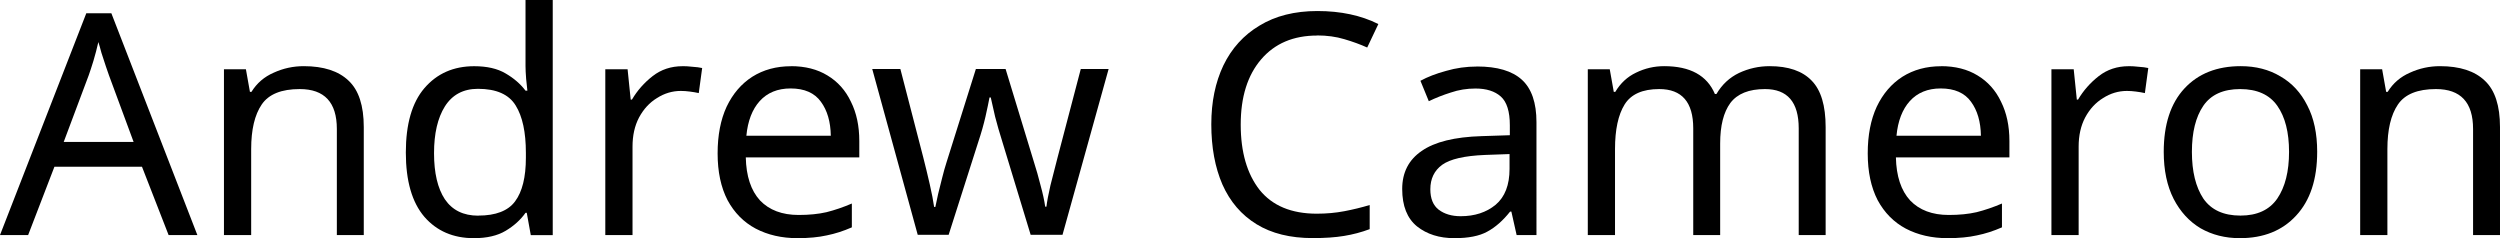 <?xml version="1.0" encoding="UTF-8" standalone="no"?>
<!-- Created with Inkscape (http://www.inkscape.org/) -->

<svg
   width="68.428mm"
   height="6.519mm"
   viewBox="0 0 68.428 6.519"
   version="1.1"
   id="svg5"
   inkscape:version="1.2.2 (b0a8486541, 2022-12-01)"
   sodipodi:docname="Andrew Cameron.svg"
   xmlns:inkscape="http://www.inkscape.org/namespaces/inkscape"
   xmlns:sodipodi="http://sodipodi.sourceforge.net/DTD/sodipodi-0.dtd"
   xmlns="http://www.w3.org/2000/svg"
   xmlns:svg="http://www.w3.org/2000/svg">
  <sodipodi:namedview
     id="namedview7"
     pagecolor="#ffffff"
     bordercolor="#666666"
     borderopacity="1.0"
     inkscape:showpageshadow="2"
     inkscape:pageopacity="0.0"
     inkscape:pagecheckerboard="0"
     inkscape:deskcolor="#d1d1d1"
     inkscape:document-units="mm"
     showgrid="false"
     inkscape:zoom="1.626692"
     inkscape:cx="62.703941"
     inkscape:cy="78.994671"
     inkscape:window-width="1920"
     inkscape:window-height="1119"
     inkscape:window-x="0"
     inkscape:window-y="44"
     inkscape:window-maximized="1"
     inkscape:current-layer="layer1" />
  <defs
     id="defs2" />
  <g
     inkscape:label="Layer 1"
     inkscape:groupmode="layer"
     id="layer1"
     transform="translate(-30.117,-69.148)">
    <g
       aria-label="Andrew Cameron"
       id="text236"
       style="font-size:3.175px;line-height:1.25;font-family:'Futura Condensed Extra Bold';-inkscape-font-specification:'Futura Condensed Extra Bold, ';letter-spacing:0px;word-spacing:0px;stroke-width:0.265">
      <path
         d="M 34.732,75.582 34.003,73.711 H 31.607 l -0.72,1.871 h -0.77 l 2.362,-6.071 h 0.686 l 2.354,6.071 z m -1.634,-4.377 q -0.025,-0.068 -0.085,-0.246 -0.059,-0.178 -0.119,-0.364 -0.051,-0.195 -0.085,-0.296 -0.059,0.262 -0.135,0.516 -0.076,0.246 -0.127,0.389 l -0.686,1.829 h 1.913 z"
         style="font-size:8.467px;font-family:'Noto Sans';-inkscape-font-specification:'Noto Sans, Normal'"
         id="path11041" />
      <path
         d="m 38.431,70.959 q 0.813,0 1.228,0.398 0.415,0.389 0.415,1.27 v 2.955 h -0.737 v -2.904 q 0,-1.092 -1.016,-1.092 -0.754,0 -1.041,0.423 -0.288,0.423 -0.288,1.219 v 2.354 h -0.745 v -4.538 h 0.601 l 0.11,0.618 h 0.042 q 0.22,-0.356 0.61,-0.525 0.389,-0.178 0.821,-0.178 z"
         style="font-size:8.467px;font-family:'Noto Sans';-inkscape-font-specification:'Noto Sans, Normal'"
         id="path11043" />
      <path
         d="m 43.088,75.667 q -0.847,0 -1.355,-0.584 -0.508,-0.593 -0.508,-1.761 0,-1.168 0.508,-1.761 0.516,-0.601 1.363,-0.601 0.525,0 0.855,0.195 0.339,0.195 0.55,0.474 h 0.051 q -0.009,-0.11 -0.034,-0.322 -0.017,-0.22 -0.017,-0.347 v -1.812 h 0.745 v 6.435 h -0.601 l -0.11,-0.61 h -0.034 q -0.203,0.288 -0.542,0.491 -0.339,0.203 -0.872,0.203 z m 0.119,-0.618 q 0.72,0 1.008,-0.389 0.296,-0.398 0.296,-1.194 v -0.135 q 0,-0.847 -0.279,-1.295 -0.279,-0.457 -1.033,-0.457 -0.601,0 -0.906,0.483 -0.296,0.474 -0.296,1.278 0,0.813 0.296,1.262 0.305,0.449 0.914,0.449 z"
         style="font-size:8.467px;font-family:'Noto Sans';-inkscape-font-specification:'Noto Sans, Normal'"
         id="path11045" />
      <path
         d="m 48.803,70.959 q 0.127,0 0.271,0.017 0.152,0.009 0.262,0.034 l -0.093,0.686 q -0.11,-0.025 -0.246,-0.042 -0.127,-0.017 -0.246,-0.017 -0.347,0 -0.652,0.195 -0.305,0.186 -0.491,0.533 -0.178,0.339 -0.178,0.796 v 2.421 h -0.745 v -4.538 h 0.61 l 0.085,0.83 h 0.034 q 0.22,-0.373 0.567,-0.643 0.347,-0.271 0.821,-0.271 z"
         style="font-size:8.467px;font-family:'Noto Sans';-inkscape-font-specification:'Noto Sans, Normal'"
         id="path11047" />
      <path
         d="m 51.766,70.959 q 0.584,0 0.999,0.254 0.423,0.254 0.643,0.72 0.229,0.457 0.229,1.075 v 0.449 h -3.107 q 0.017,0.77 0.389,1.177 0.381,0.398 1.058,0.398 0.432,0 0.762,-0.076 0.339,-0.085 0.694,-0.237 v 0.652 q -0.347,0.152 -0.686,0.22 -0.339,0.076 -0.804,0.076 -0.643,0 -1.143,-0.262 -0.491,-0.262 -0.77,-0.779 -0.271,-0.525 -0.271,-1.278 0,-0.745 0.246,-1.278 0.254,-0.533 0.703,-0.821 0.457,-0.288 1.058,-0.288 z m -0.009,0.61 q -0.533,0 -0.847,0.347 -0.305,0.339 -0.364,0.948 h 2.311 q -0.009,-0.576 -0.271,-0.931 -0.262,-0.364 -0.83,-0.364 z"
         style="font-size:8.467px;font-family:'Noto Sans';-inkscape-font-specification:'Noto Sans, Normal'"
         id="path11049" />
      <path
         d="m 57.549,73.017 q -0.11,-0.347 -0.195,-0.677 -0.076,-0.339 -0.119,-0.525 h -0.034 q -0.034,0.186 -0.11,0.525 -0.076,0.33 -0.195,0.686 l -0.813,2.548 h -0.847 l -1.245,-4.538 h 0.77 l 0.627,2.421 q 0.093,0.364 0.178,0.737 0.085,0.373 0.119,0.618 h 0.034 q 0.034,-0.144 0.076,-0.356 0.051,-0.212 0.11,-0.44 0.059,-0.237 0.119,-0.423 l 0.804,-2.557 h 0.813 l 0.779,2.557 q 0.093,0.288 0.178,0.627 0.093,0.339 0.127,0.584 h 0.034 q 0.025,-0.212 0.11,-0.584 0.093,-0.373 0.195,-0.762 l 0.635,-2.421 h 0.762 l -1.262,4.538 h -0.872 z"
         style="font-size:8.467px;font-family:'Noto Sans';-inkscape-font-specification:'Noto Sans, Normal'"
         id="path11051" />
      <path
         d="m 66.168,70.121 q -0.974,0 -1.532,0.652 -0.559,0.652 -0.559,1.786 0,1.126 0.516,1.786 0.525,0.652 1.566,0.652 0.398,0 0.754,-0.068 0.356,-0.068 0.694,-0.169 v 0.66 q -0.339,0.127 -0.703,0.186 -0.356,0.059 -0.855,0.059 -0.923,0 -1.541,-0.381 -0.618,-0.381 -0.931,-1.084 -0.305,-0.703 -0.305,-1.651 0,-0.914 0.33,-1.609 0.339,-0.703 0.991,-1.092 0.652,-0.398 1.583,-0.398 0.957,0 1.668,0.356 l -0.305,0.643 q -0.279,-0.127 -0.627,-0.229 -0.339,-0.102 -0.745,-0.102 z"
         style="font-size:8.467px;font-family:'Noto Sans';-inkscape-font-specification:'Noto Sans, Normal'"
         id="path11053" />
      <path
         d="m 70.546,70.968 q 0.83,0 1.228,0.364 0.398,0.364 0.398,1.16 V 75.582 H 71.629 l -0.144,-0.643 h -0.034 q -0.296,0.373 -0.627,0.55 -0.322,0.178 -0.897,0.178 -0.618,0 -1.024,-0.322 -0.406,-0.33 -0.406,-1.024 0,-0.677 0.533,-1.041 0.533,-0.373 1.643,-0.406 l 0.77,-0.025 v -0.271 q 0,-0.567 -0.246,-0.787 -0.246,-0.22 -0.694,-0.22 -0.356,0 -0.677,0.11 -0.322,0.102 -0.601,0.237 l -0.229,-0.559 q 0.296,-0.161 0.703,-0.271 0.406,-0.119 0.847,-0.119 z m 0.22,2.421 q -0.847,0.034 -1.177,0.271 -0.322,0.237 -0.322,0.669 0,0.381 0.229,0.559 0.237,0.178 0.601,0.178 0.576,0 0.957,-0.313 0.381,-0.322 0.381,-0.982 v -0.406 z"
         style="font-size:8.467px;font-family:'Noto Sans';-inkscape-font-specification:'Noto Sans, Normal'"
         id="path11055" />
      <path
         d="m 78.555,70.959 q 0.77,0 1.151,0.398 0.381,0.389 0.381,1.27 v 2.955 h -0.737 v -2.921 q 0,-1.075 -0.923,-1.075 -0.66,0 -0.948,0.381 -0.279,0.381 -0.279,1.109 v 2.506 h -0.737 v -2.921 q 0,-1.075 -0.931,-1.075 -0.686,0 -0.948,0.423 -0.262,0.423 -0.262,1.219 v 2.354 h -0.745 v -4.538 h 0.601 l 0.11,0.618 h 0.042 q 0.212,-0.356 0.567,-0.525 0.364,-0.178 0.77,-0.178 1.067,0 1.389,0.762 h 0.042 q 0.229,-0.389 0.618,-0.576 0.398,-0.186 0.838,-0.186 z"
         style="font-size:8.467px;font-family:'Noto Sans';-inkscape-font-specification:'Noto Sans, Normal'"
         id="path11057" />
      <path
         d="m 83.246,70.959 q 0.584,0 0.999,0.254 0.423,0.254 0.643,0.72 0.229,0.457 0.229,1.075 v 0.449 h -3.107 q 0.017,0.77 0.389,1.177 0.381,0.398 1.058,0.398 0.432,0 0.762,-0.076 0.339,-0.085 0.694,-0.237 v 0.652 q -0.347,0.152 -0.686,0.22 -0.339,0.076 -0.804,0.076 -0.643,0 -1.143,-0.262 -0.491,-0.262 -0.77,-0.779 -0.271,-0.525 -0.271,-1.278 0,-0.745 0.246,-1.278 0.254,-0.533 0.703,-0.821 0.457,-0.288 1.058,-0.288 z m -0.009,0.61 q -0.533,0 -0.847,0.347 -0.305,0.339 -0.364,0.948 h 2.311 q -0.009,-0.576 -0.271,-0.931 -0.262,-0.364 -0.83,-0.364 z"
         style="font-size:8.467px;font-family:'Noto Sans';-inkscape-font-specification:'Noto Sans, Normal'"
         id="path11059" />
      <path
         d="m 88.385,70.959 q 0.127,0 0.271,0.017 0.152,0.009 0.262,0.034 l -0.093,0.686 q -0.11,-0.025 -0.246,-0.042 -0.127,-0.017 -0.246,-0.017 -0.347,0 -0.652,0.195 -0.305,0.186 -0.491,0.533 -0.178,0.339 -0.178,0.796 v 2.421 h -0.745 v -4.538 h 0.61 l 0.085,0.83 h 0.034 q 0.22,-0.373 0.567,-0.643 0.347,-0.271 0.821,-0.271 z"
         style="font-size:8.467px;font-family:'Noto Sans';-inkscape-font-specification:'Noto Sans, Normal'"
         id="path11061" />
      <path
         d="m 93.541,73.305 q 0,1.126 -0.576,1.744 -0.567,0.618 -1.541,0.618 -0.601,0 -1.075,-0.271 -0.466,-0.279 -0.737,-0.804 -0.271,-0.533 -0.271,-1.287 0,-1.126 0.567,-1.736 0.567,-0.61 1.541,-0.61 0.618,0 1.084,0.279 0.474,0.271 0.737,0.796 0.271,0.516 0.271,1.27 z m -3.429,0 q 0,0.804 0.313,1.278 0.322,0.466 1.016,0.466 0.686,0 1.008,-0.466 0.322,-0.474 0.322,-1.278 0,-0.804 -0.322,-1.262 -0.322,-0.457 -1.016,-0.457 -0.694,0 -1.008,0.457 -0.313,0.457 -0.313,1.262 z"
         style="font-size:8.467px;font-family:'Noto Sans';-inkscape-font-specification:'Noto Sans, Normal'"
         id="path11063" />
      <path
         d="m 96.902,70.959 q 0.813,0 1.228,0.398 0.415,0.389 0.415,1.27 v 2.955 h -0.737 v -2.904 q 0,-1.092 -1.016,-1.092 -0.754,0 -1.041,0.423 -0.288,0.423 -0.288,1.219 v 2.354 h -0.745 v -4.538 h 0.601 l 0.11,0.618 h 0.042 q 0.22,-0.356 0.61,-0.525 0.389,-0.178 0.821,-0.178 z"
         style="font-size:8.467px;font-family:'Noto Sans';-inkscape-font-specification:'Noto Sans, Normal'"
         id="path11065" />
    </g>
  </g>
</svg>
